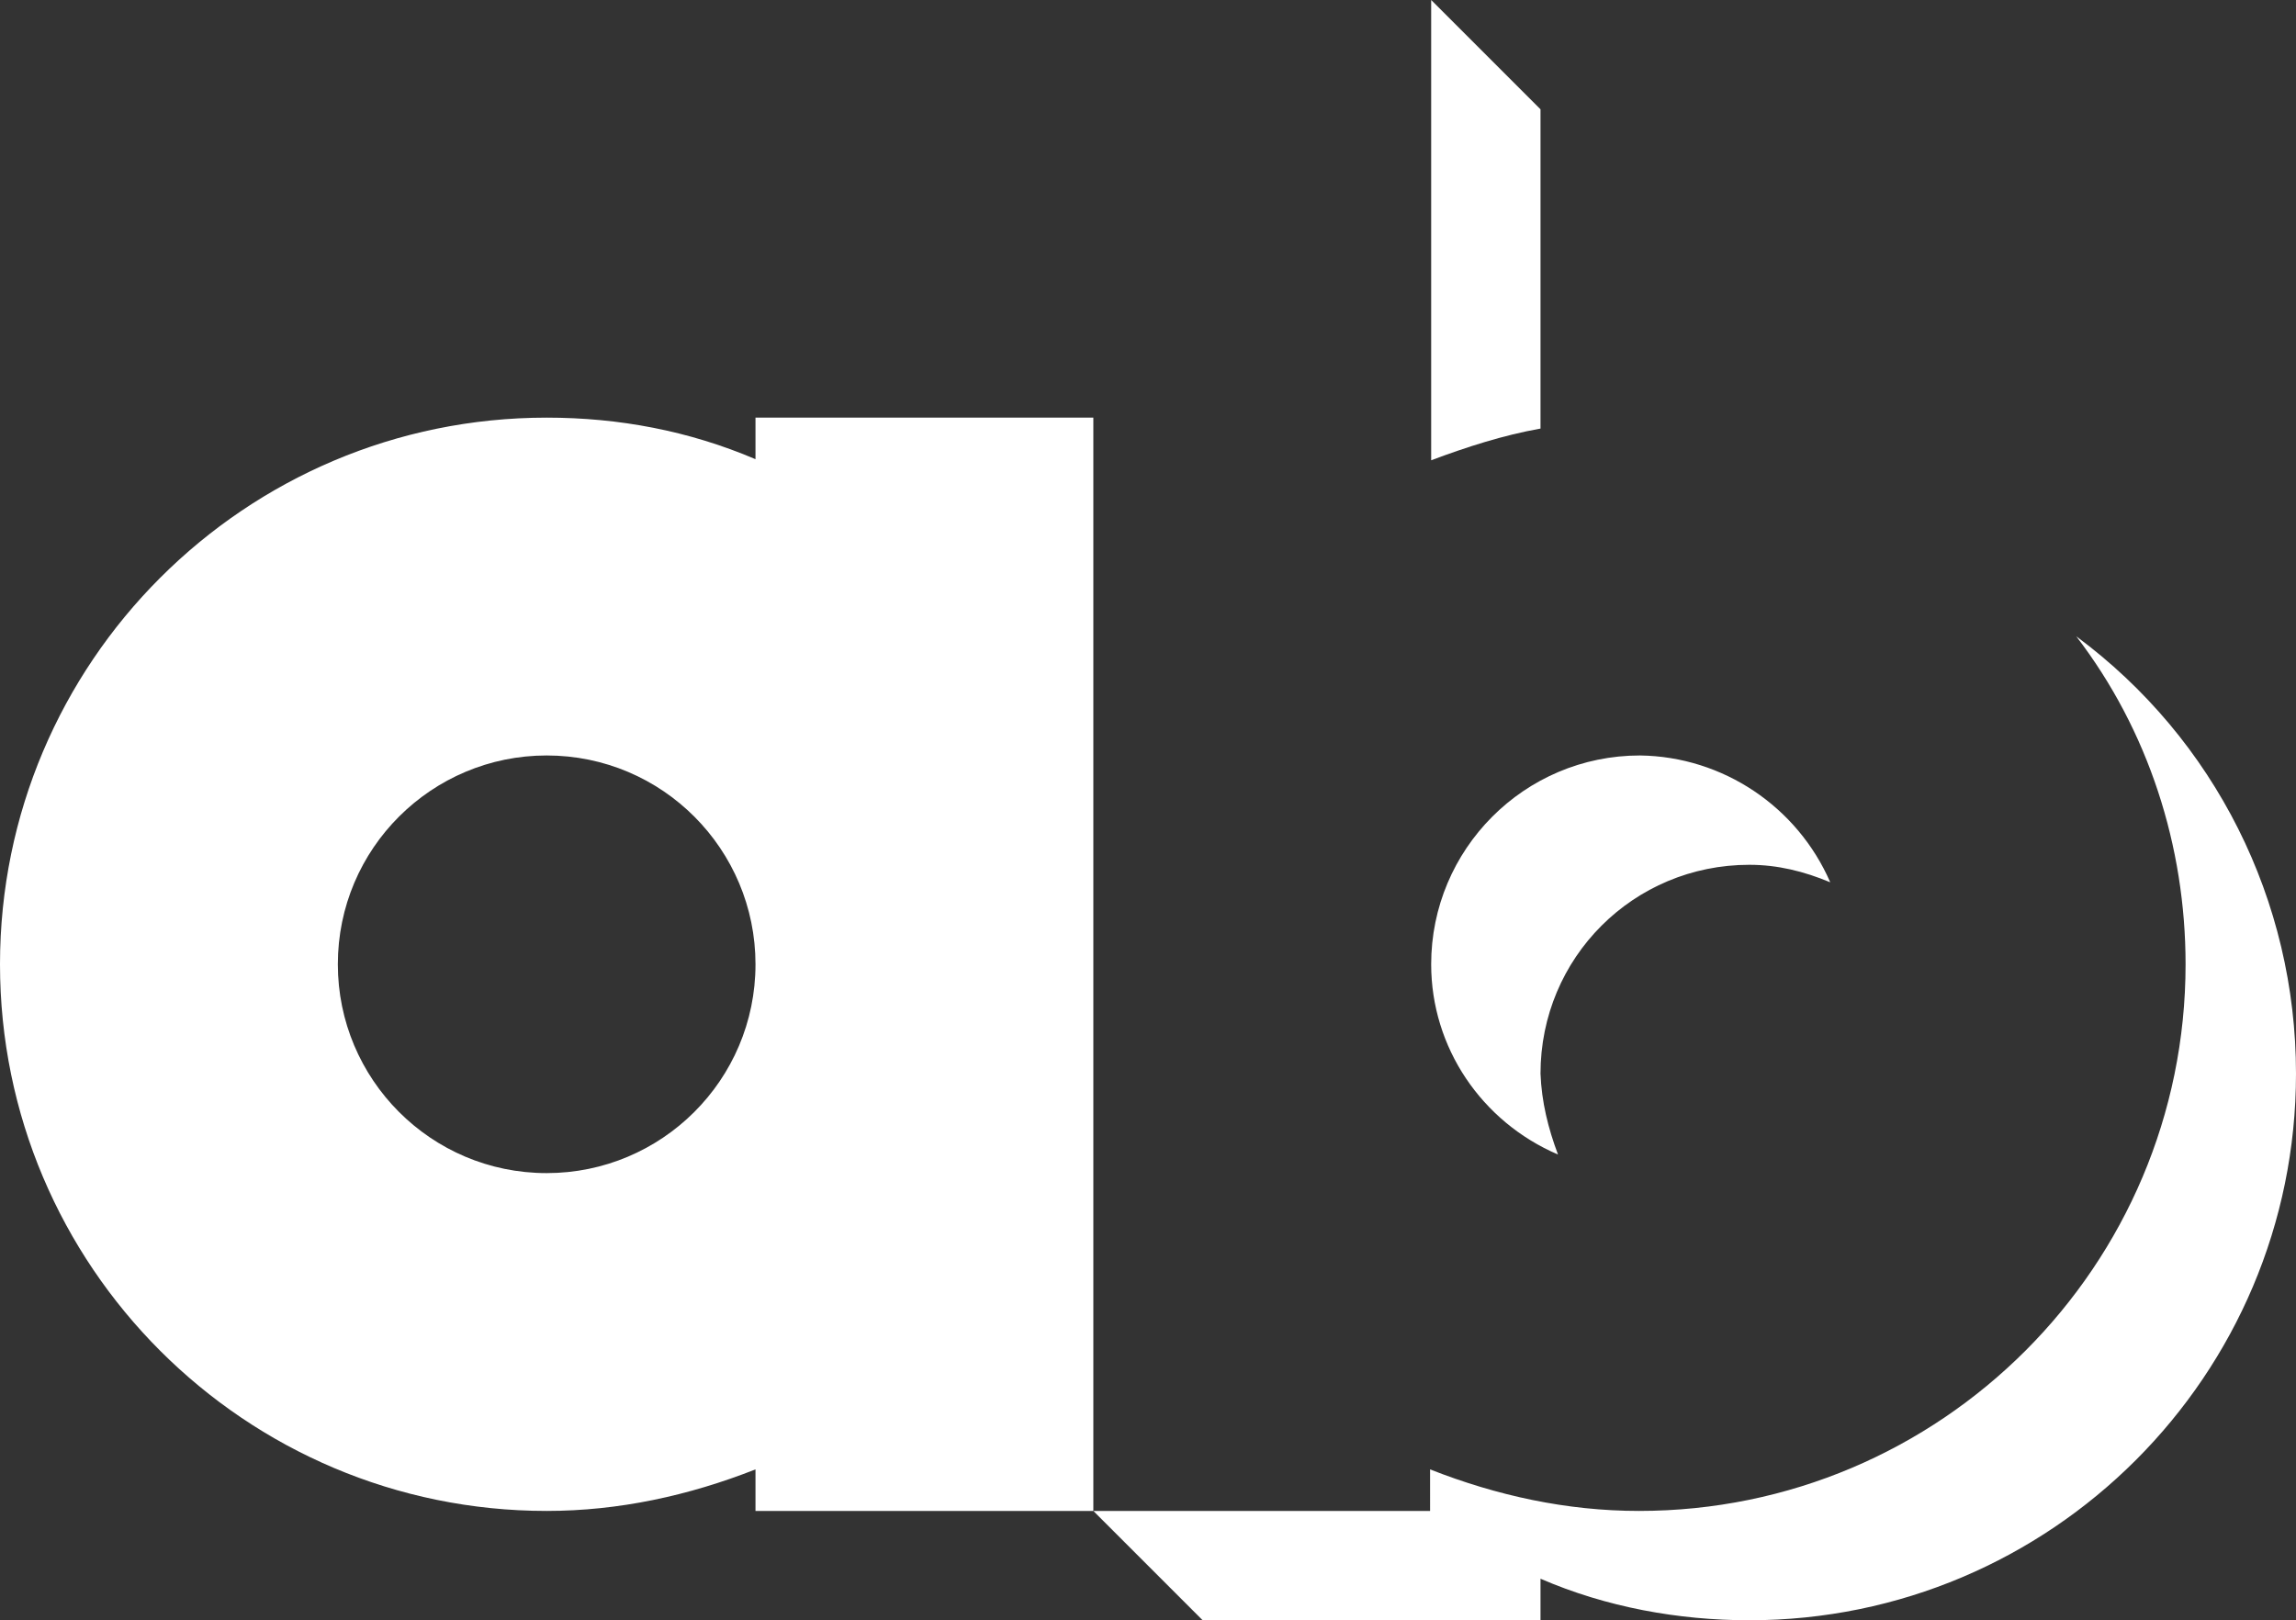 <?xml version="1.0"?>
<svg viewBox="0 0 105 74.1" xmlns="http://www.w3.org/2000/svg">
	<rect x="0" y="0" width="105" height="74.1" fill="#333333" stroke="none"/>
	<path id="a" d="M25,19.1c-13.8,0 -25,11.2 -25,25 0,13.8 11.2,25 25,25 3.3,0 6.5,-.7 9.55,-1.9V69.1H50V19.1h-15.45v1.9C31.5,19.7 28.3,19.1 25,19.1ZM25,34.55c5.3,0 9.55,4.3 9.55,9.55 0,5.3 -4.3,9.55 -9.55,9.55 -5.3,0 -9.55,-4.3 -9.55,-9.55 0,-5.3 4.3,-9.55 9.55,-9.55Z" fill="white" />
	<path id="b" d="M65.45,0v21.05c1.6,-.6 3.3,-1.15 5,-1.45V5ZM94.95,29.1c3.3,4.3 5,9.6 5,15 0,13.8 -11.2,25 -25,25 -3.3,0 -6.5,-.7 -9.55,-1.9V69.1H50l5,5h15.45v-1.9c3,1.3 6.3,1.9 9.55,1.9 13.8,0 25,-11.2 25,-25C105,41.2 101.3,33.8 94.95,29.1ZM75,34.55c-5.3,0 -9.55,4.3 -9.55,9.55 0,3.8 2.3,7.2 5.8,8.7C70.8,51.6 70.5,50.4 70.45,49.1 70.45,43.8 74.7,39.55 80,39.55c1.3,0 2.5,.3 3.7,.8C82.2,36.9 78.8,34.6 75,34.55Z" fill="white" />
</svg>
